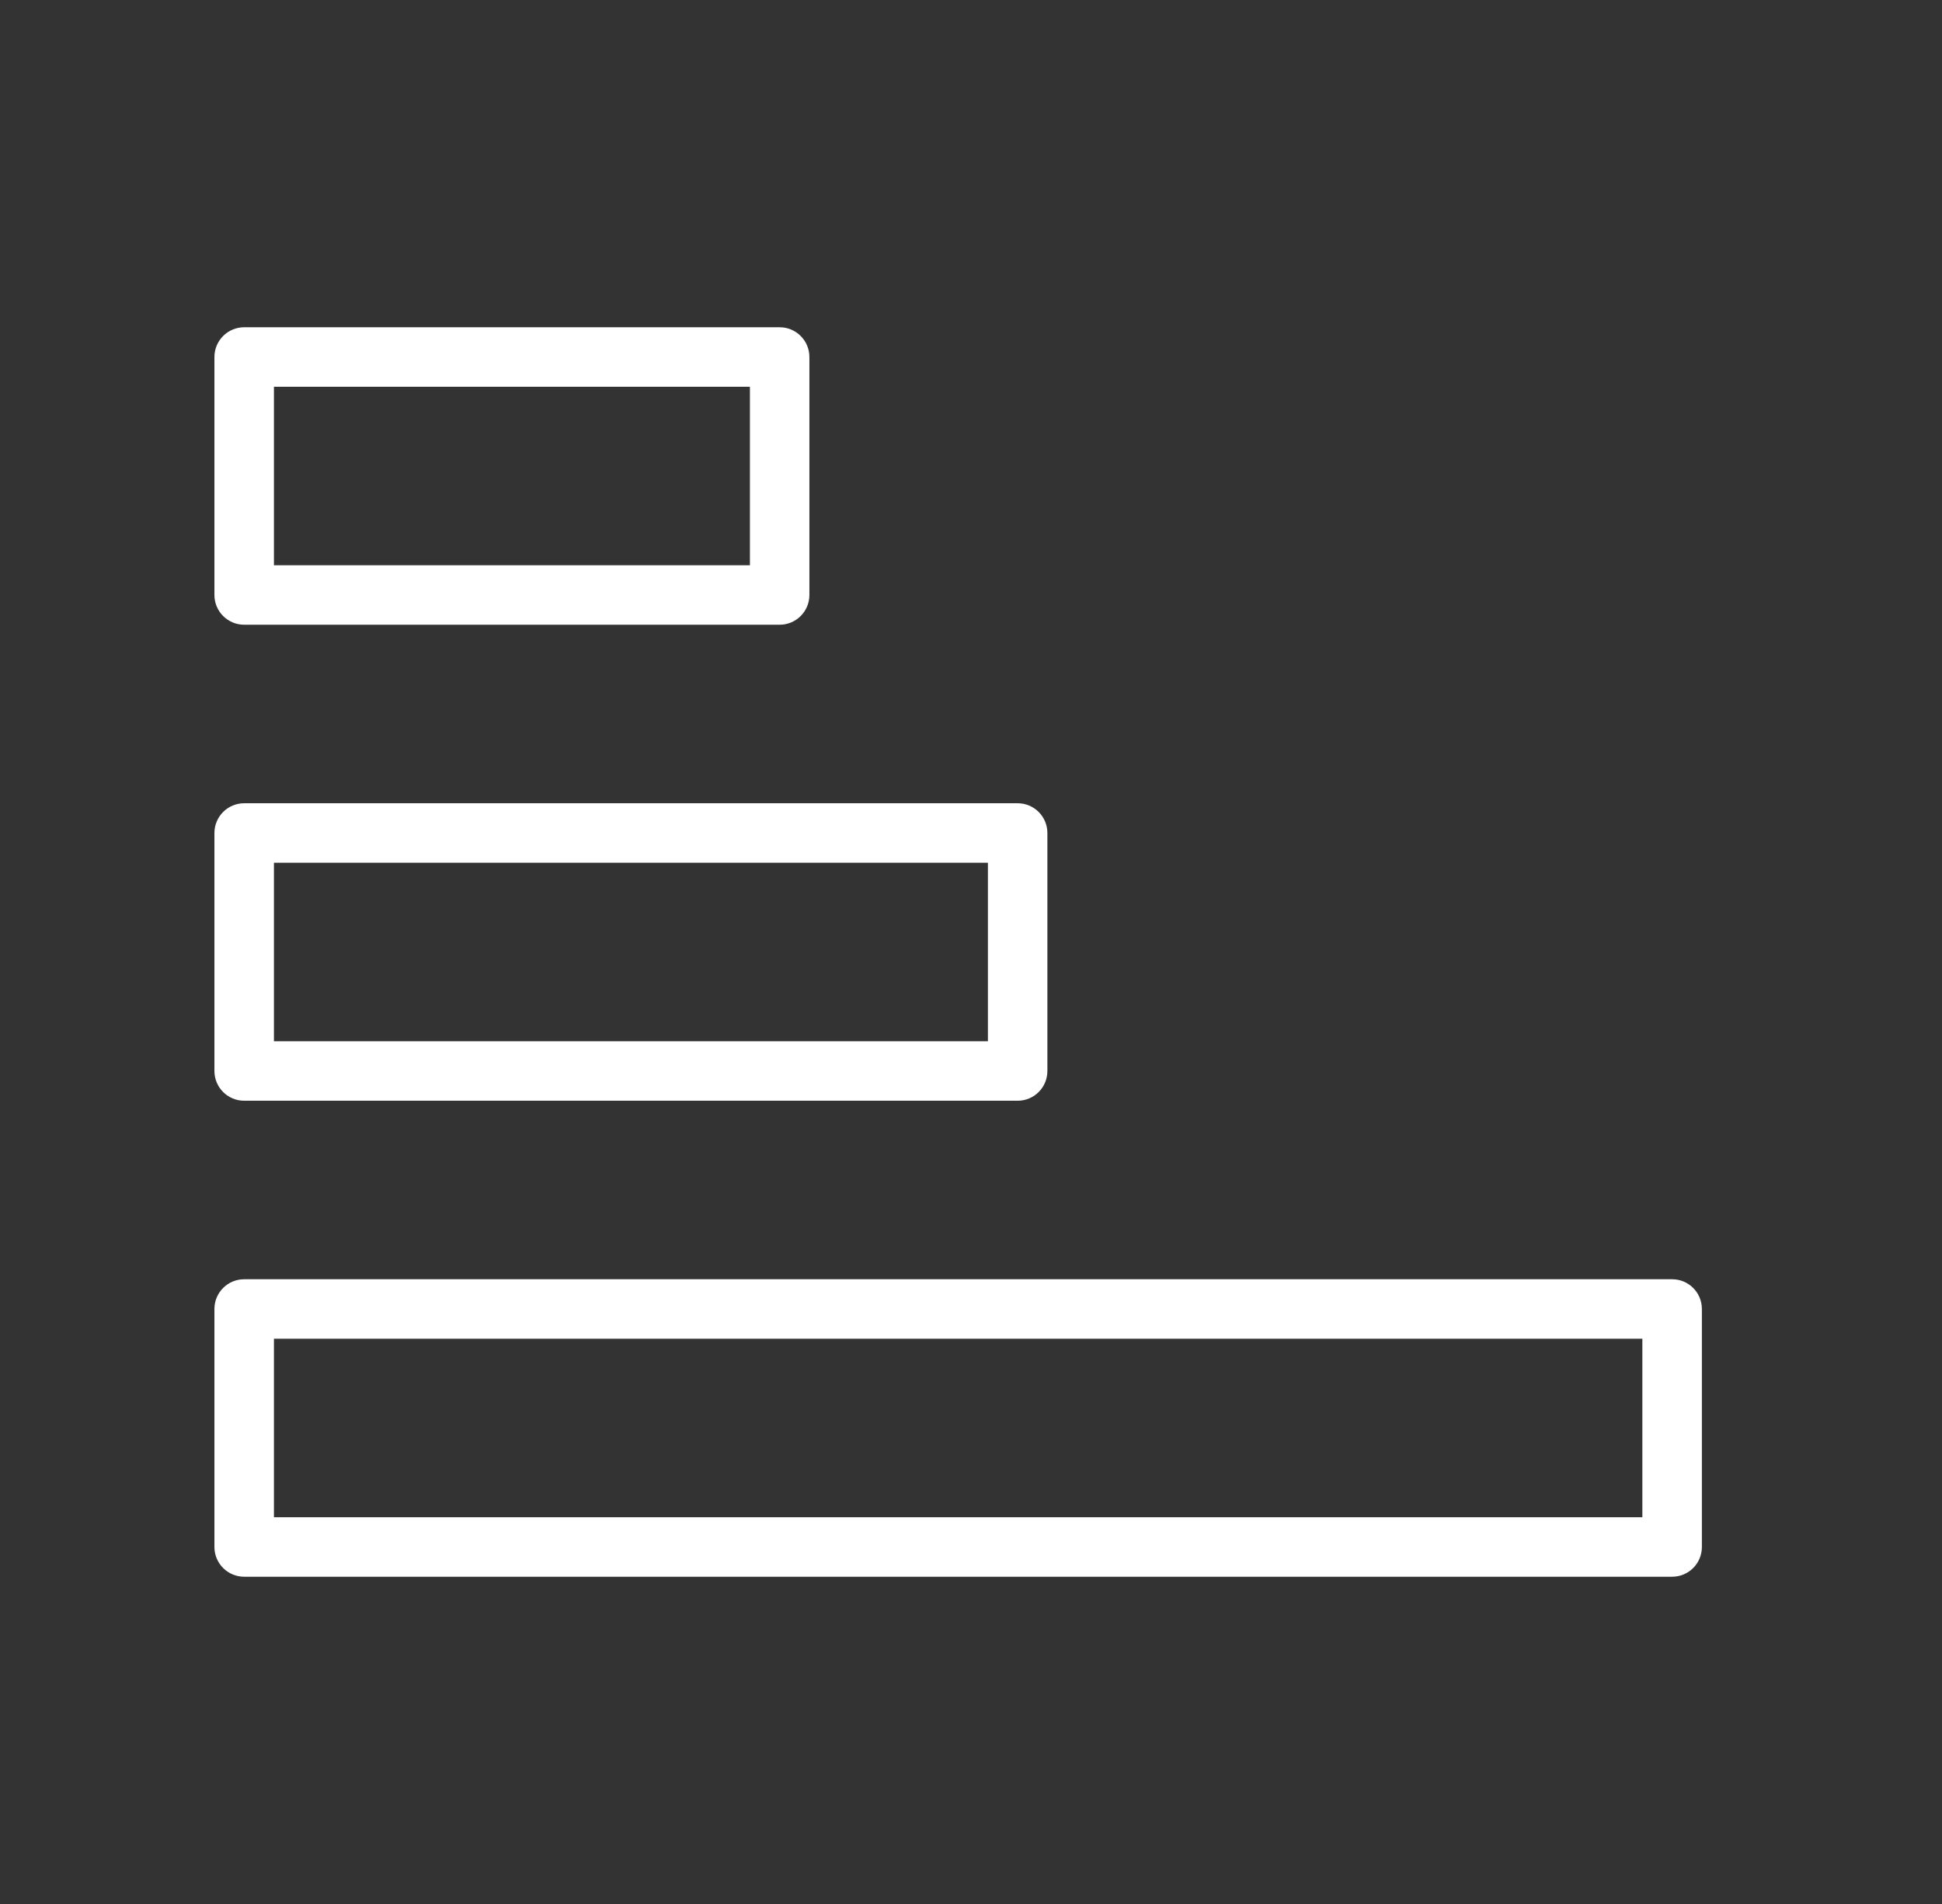 <svg width="51" height="50" viewBox="0 0 51 50" fill="none" xmlns="http://www.w3.org/2000/svg">
<rect x="0" y="0" width="51" height="50" fill="#333333" stroke="none"/>
<g clip-path="url(#clip0)">
<path d="M6.413 16.406H20.475C20.906 16.406 21.256 16.056 21.256 15.625V9.375C21.256 8.944 20.906 8.594 20.475 8.594H6.413C5.981 8.594 5.631 8.944 5.631 9.375V15.625C5.631 16.056 5.981 16.406 6.413 16.406ZM7.194 10.156H19.694V14.844H7.194V10.156Z" fill="white"/>
<path d="M6.413 28.906H26.725C27.157 28.906 27.506 28.557 27.506 28.125V21.875C27.506 21.444 27.157 21.094 26.725 21.094H6.413C5.981 21.094 5.631 21.444 5.631 21.875V28.125C5.631 28.557 5.981 28.906 6.413 28.906ZM7.194 22.656H25.944V27.344H7.194V22.656Z" fill="white"/>
<path d="M43.913 33.594H6.413C5.981 33.594 5.631 33.943 5.631 34.375V40.625C5.631 41.057 5.981 41.406 6.413 41.406H43.913C44.345 41.406 44.694 41.057 44.694 40.625V34.375C44.694 33.943 44.345 33.594 43.913 33.594ZM43.131 39.844H7.194V35.156H43.131V39.844Z" fill="white"/>
</g>
<defs>
<clipPath id="clip0">
<rect width="72.464" height="72.464" fill="white" transform="translate(0.163) scale(0.69)"/>
</clipPath>
</defs>
</svg>
